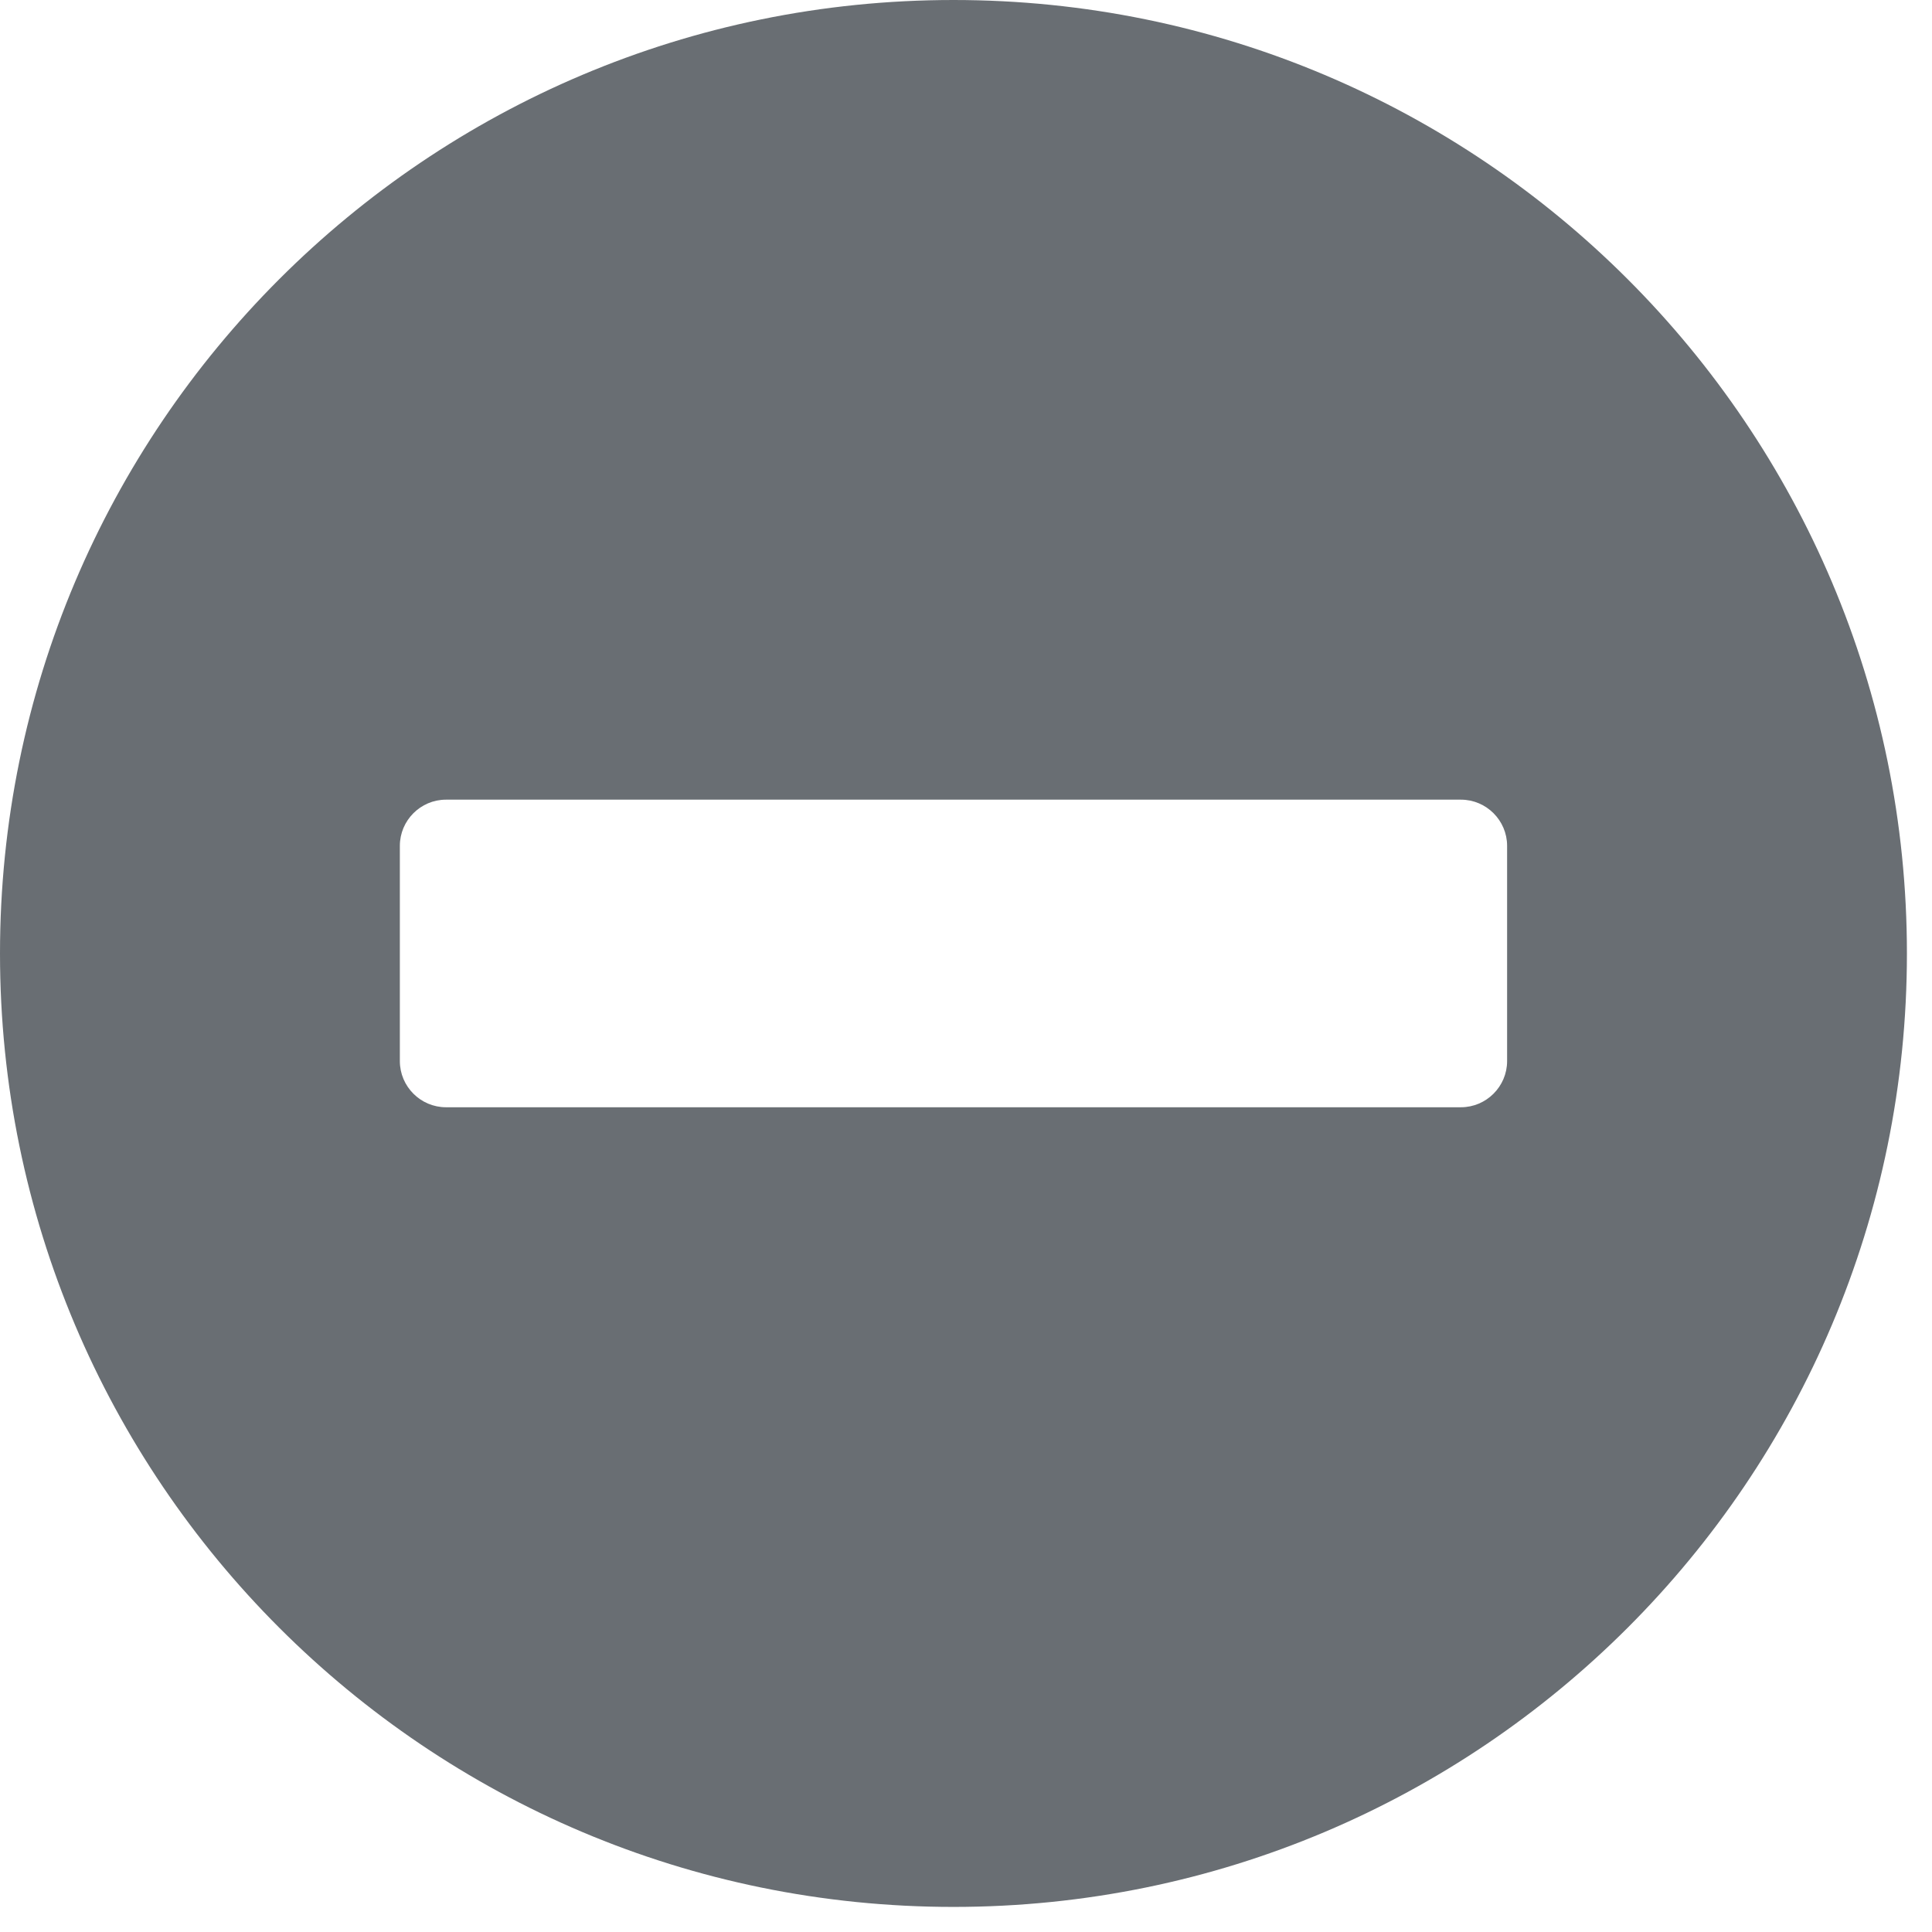 <?xml version="1.0" encoding="UTF-8"?><svg version="1.1" width="53px" height="53px" viewBox="0 0 53.0 53.0" xmlns="http://www.w3.org/2000/svg" xmlns:xlink="http://www.w3.org/1999/xlink"><defs><clipPath id="i0"><path d="M26.156,0 C40.605,0 52.312,11.707 52.312,26.156 C52.312,40.605 40.605,52.312 26.156,52.312 C11.707,52.312 0,40.605 0,26.156 C0,11.707 11.707,0 26.156,0 Z M40.078,21.937 L12.234,21.937 C11.538,21.937 10.969,22.507 10.969,23.203 L10.969,29.109 C10.969,29.805 11.538,30.375 12.234,30.375 L40.078,30.375 C40.774,30.375 41.344,29.805 41.344,29.109 L41.344,23.203 C41.344,22.507 40.774,21.937 40.078,21.937 Z"></path></clipPath></defs><g clip-path="url(#i0)"><polygon points="0,0 52.312,0 52.312,52.312 0,52.312 0,0" stroke="none" fill="#696E73"></polygon></g></svg>